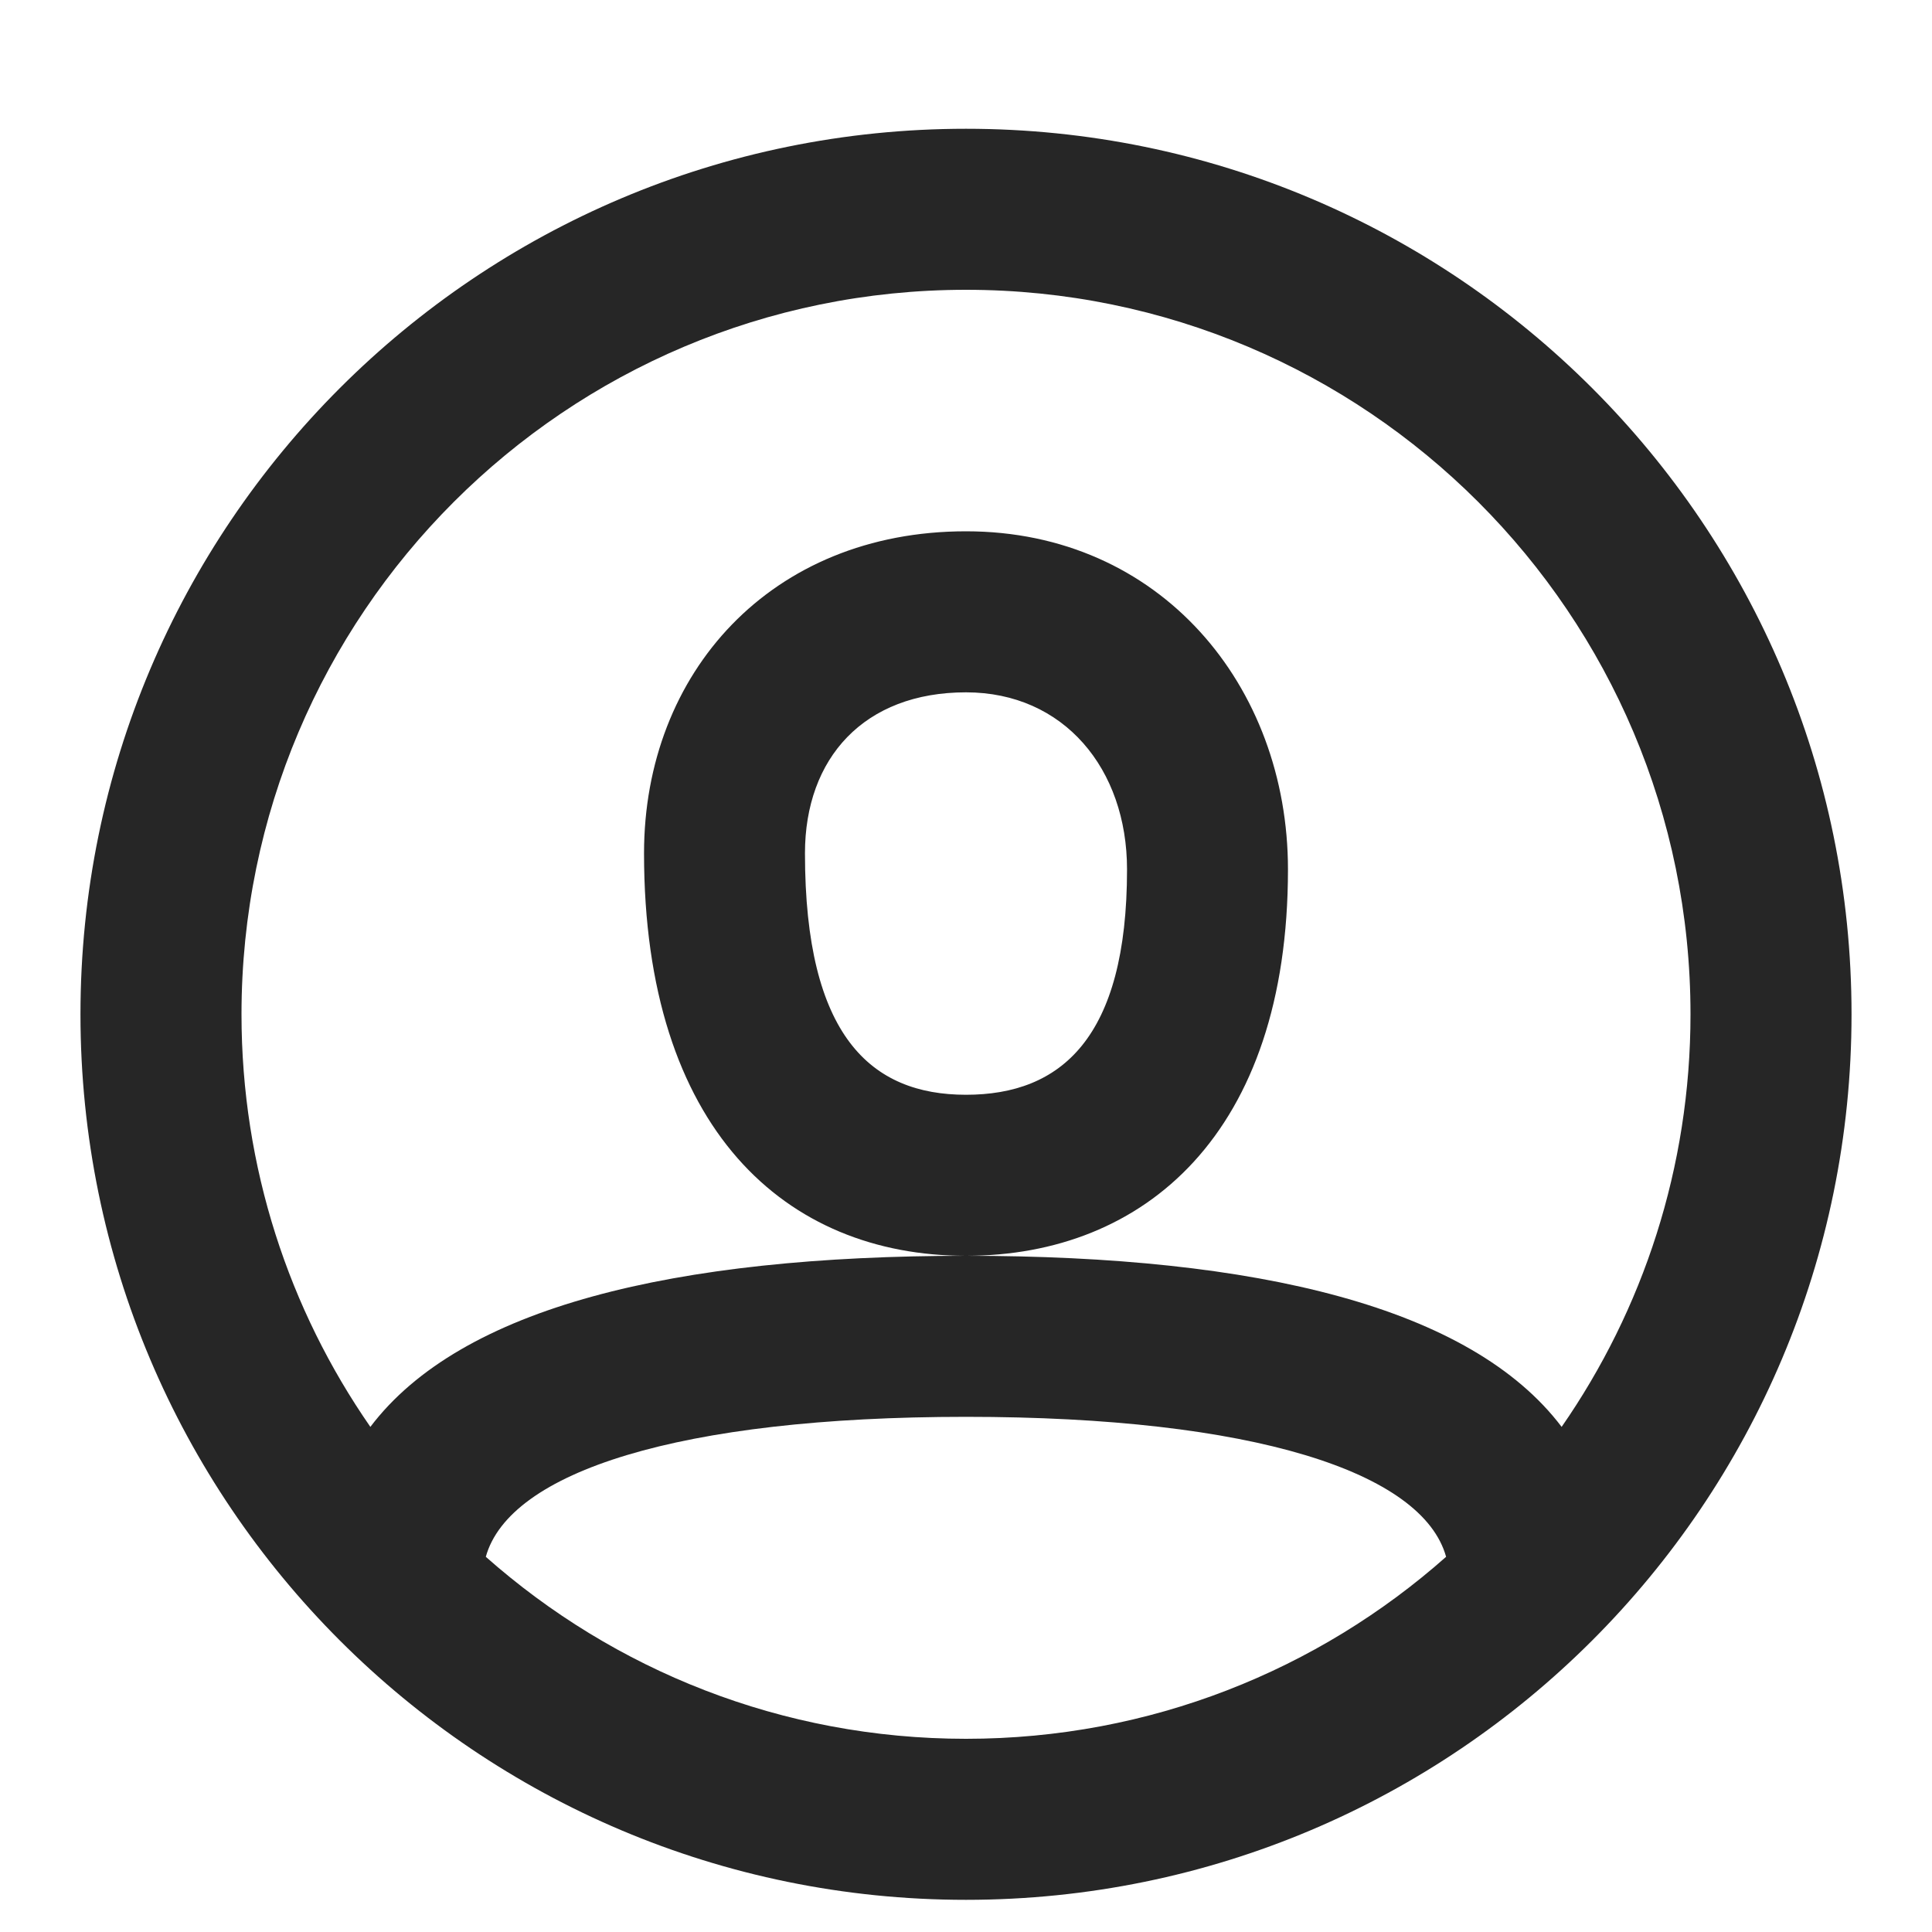 <svg width="20" height="20" viewBox="0 0 20 20" fill="none" xmlns="http://www.w3.org/2000/svg">
<g clip-path="url(#clip0_1176_7551)">
<path fill-rule="evenodd" clip-rule="evenodd" d="M10 19.667C4.937 19.667 0.833 15.563 0.833 10.5C0.833 5.437 4.937 1.333 10 1.333C15.063 1.333 19.167 5.437 19.167 10.5C19.167 15.563 15.063 19.667 10 19.667ZM16.166 14.771C17.007 13.559 17.5 12.087 17.5 10.5C17.5 6.358 14.142 3 10 3C5.858 3 2.5 6.358 2.5 10.5C2.5 12.087 2.993 13.559 3.834 14.771C4.772 13.532 6.975 13 10 13C13.024 13 15.228 13.532 16.166 14.771ZM14.97 16.116C14.727 15.239 12.975 14.667 10 14.667C7.026 14.667 5.273 15.239 5.029 16.116C6.353 17.288 8.093 18 10 18C11.907 18 13.647 17.288 14.97 16.116ZM10 5.5C7.983 5.5 6.667 6.963 6.667 8.833C6.667 11.69 8.134 13 10 13C11.848 13 13.333 11.733 13.333 9C13.333 7.101 12.012 5.5 10 5.5ZM8.333 8.833C8.333 10.724 9.015 11.333 10 11.333C10.981 11.333 11.667 10.749 11.667 9C11.667 7.959 11.013 7.167 10 7.167C8.945 7.167 8.333 7.847 8.333 8.833Z" fill="#262626"/>
</g>
<defs>
<clipPath id="clip0_1176_7551">
<rect width="20" height="20" fill="white"/>
</clipPath>
</defs>
</svg>
